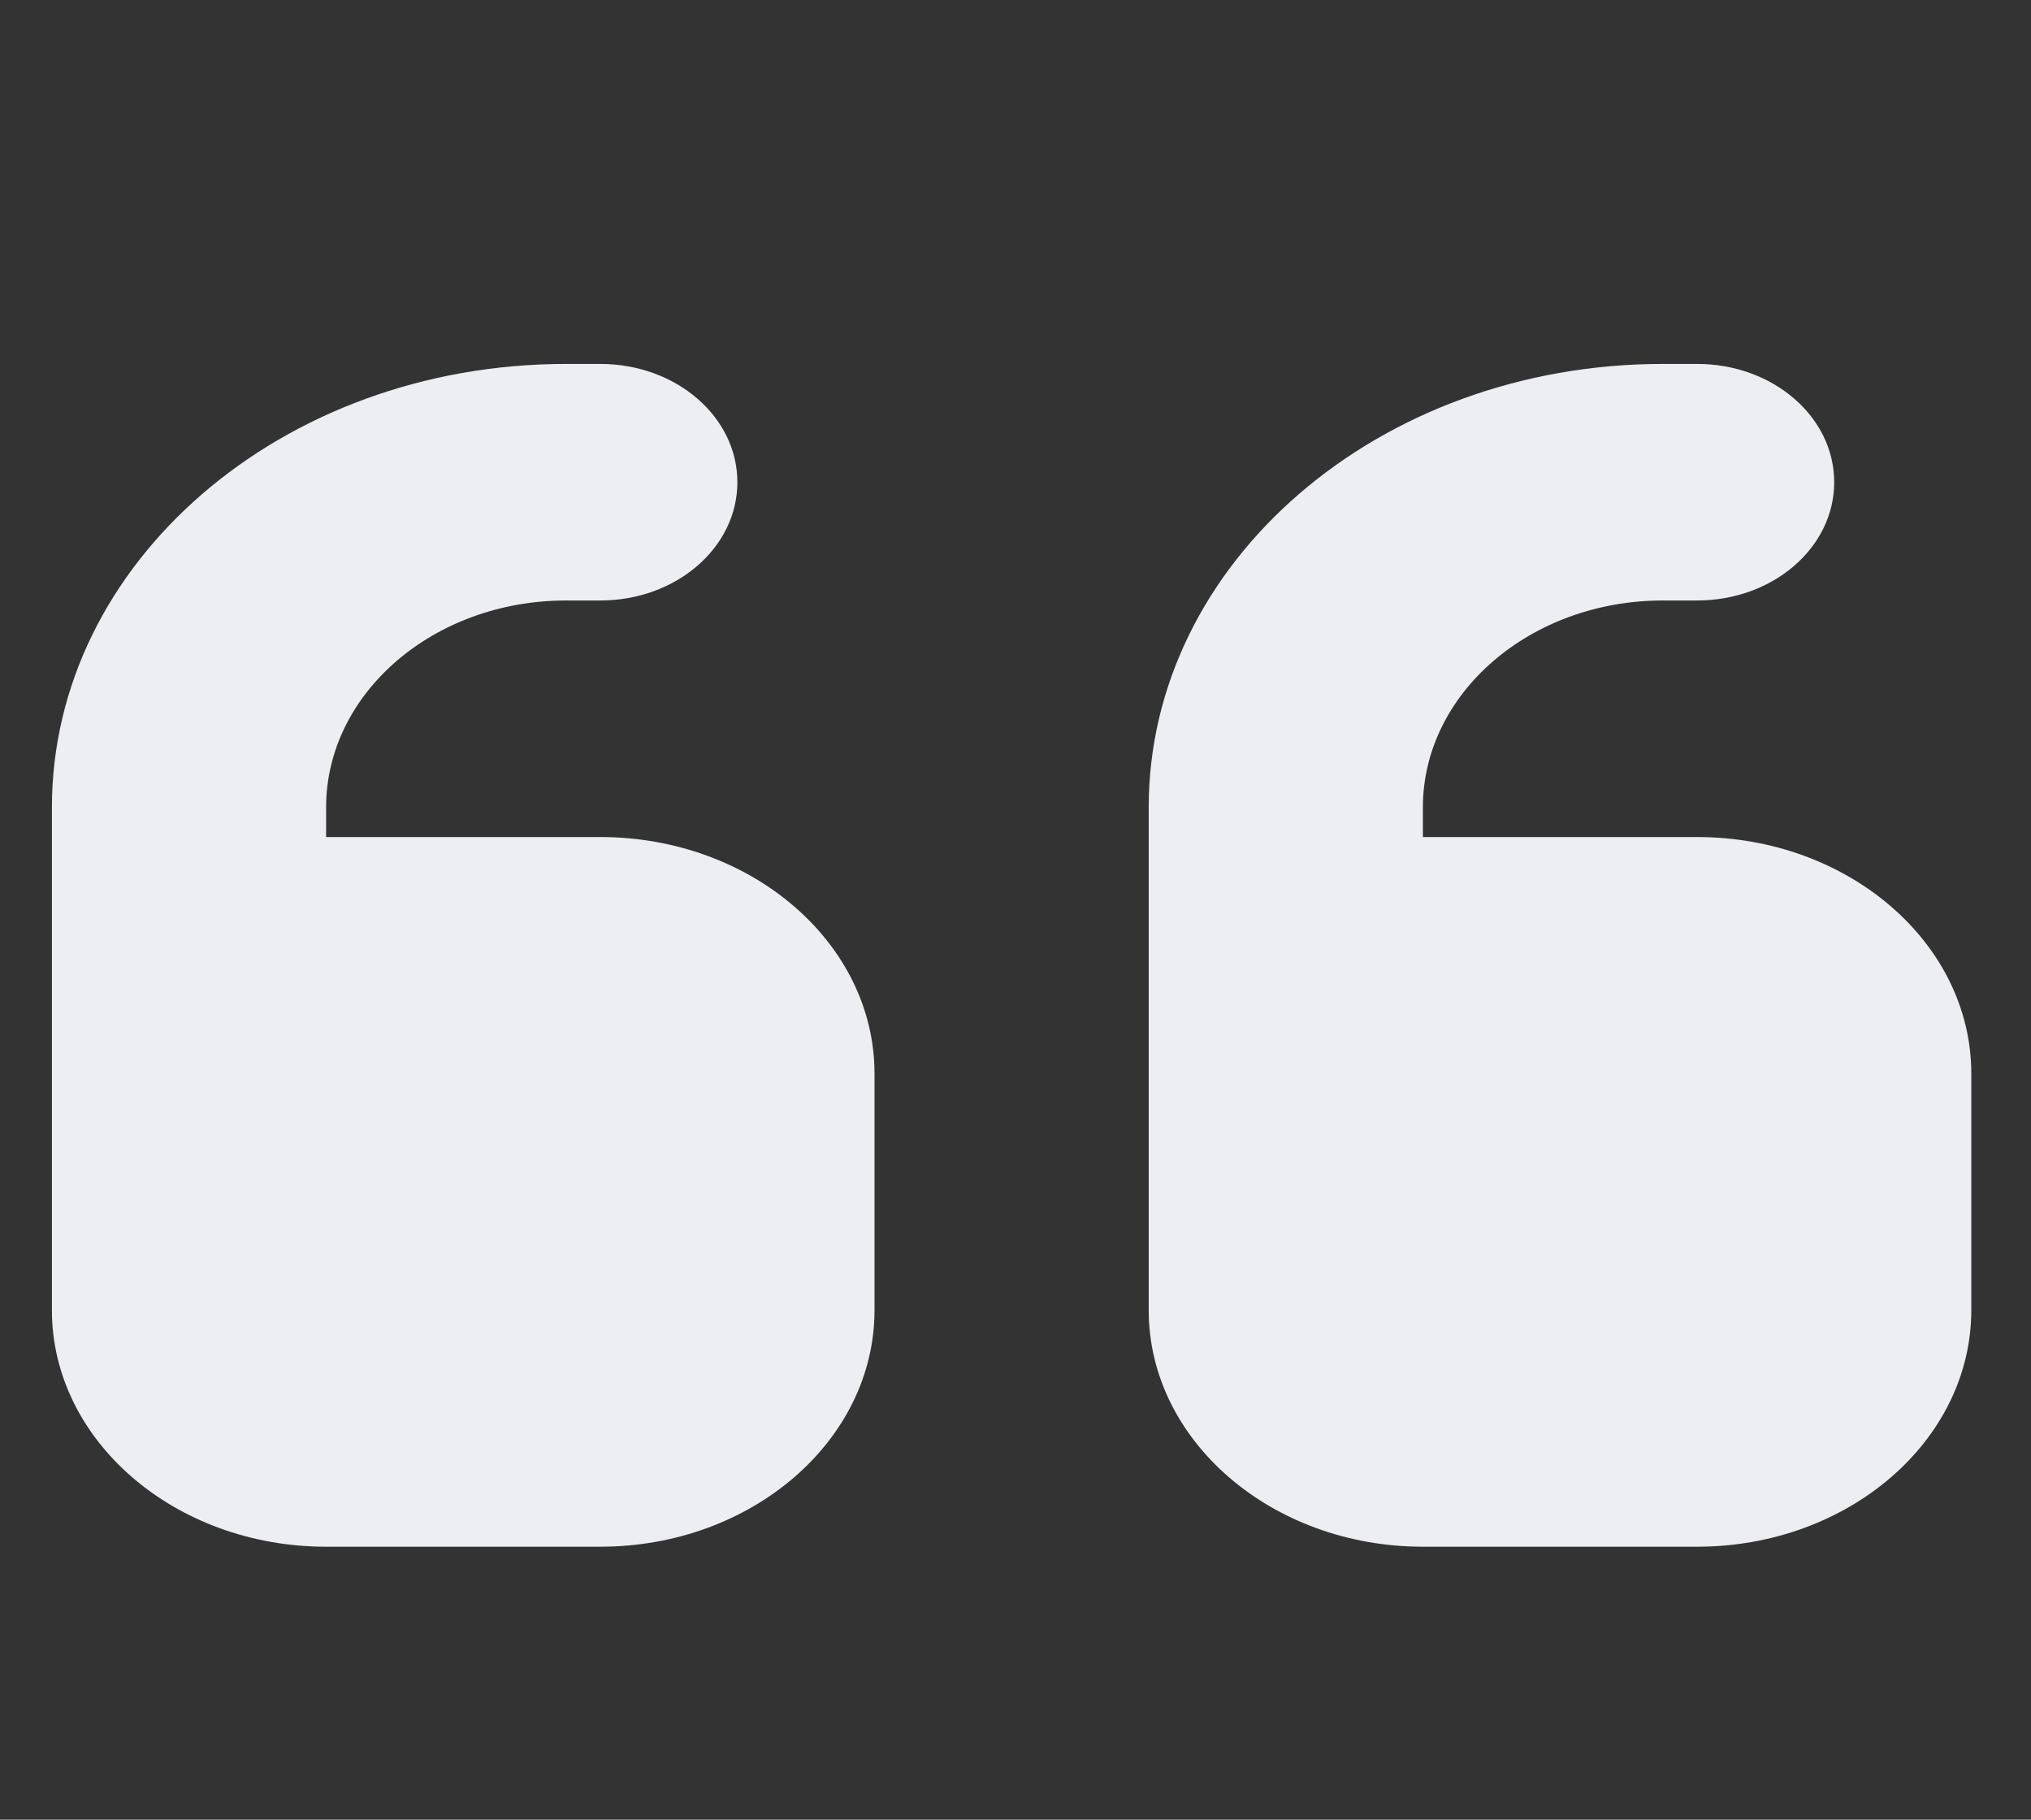 <svg width="48" height="43" viewBox="0 0 48 43" fill="none" xmlns="http://www.w3.org/2000/svg">
<rect x="0" y="0" width="48" height="43" fill="#333333" stroke="none"/>
<path d="M1.227 19.081C1.227 13.29 6.664 8.6 13.377 8.6H14.187C15.979 8.6 17.427 9.849 17.427 11.395C17.427 12.941 15.979 14.19 14.187 14.19H13.377C10.248 14.19 7.707 16.382 7.707 19.081V19.78H14.187C17.762 19.78 20.668 22.287 20.668 25.37V30.96C20.668 34.043 17.762 36.55 14.187 36.55H7.707C4.133 36.55 1.227 34.043 1.227 30.96V28.165V25.37V19.081ZM27.148 19.081C27.148 13.29 32.585 8.6 39.299 8.6H40.109C41.901 8.6 43.349 9.849 43.349 11.395C43.349 12.941 41.901 14.19 40.109 14.19H39.299C36.17 14.19 33.628 16.382 33.628 19.081V19.78H40.109C43.683 19.78 46.589 22.287 46.589 25.37V30.96C46.589 34.043 43.683 36.55 40.109 36.55H33.628C30.054 36.55 27.148 34.043 27.148 30.96V28.165V25.37V19.081Z" fill="#ECEEF1"/>
</svg>

